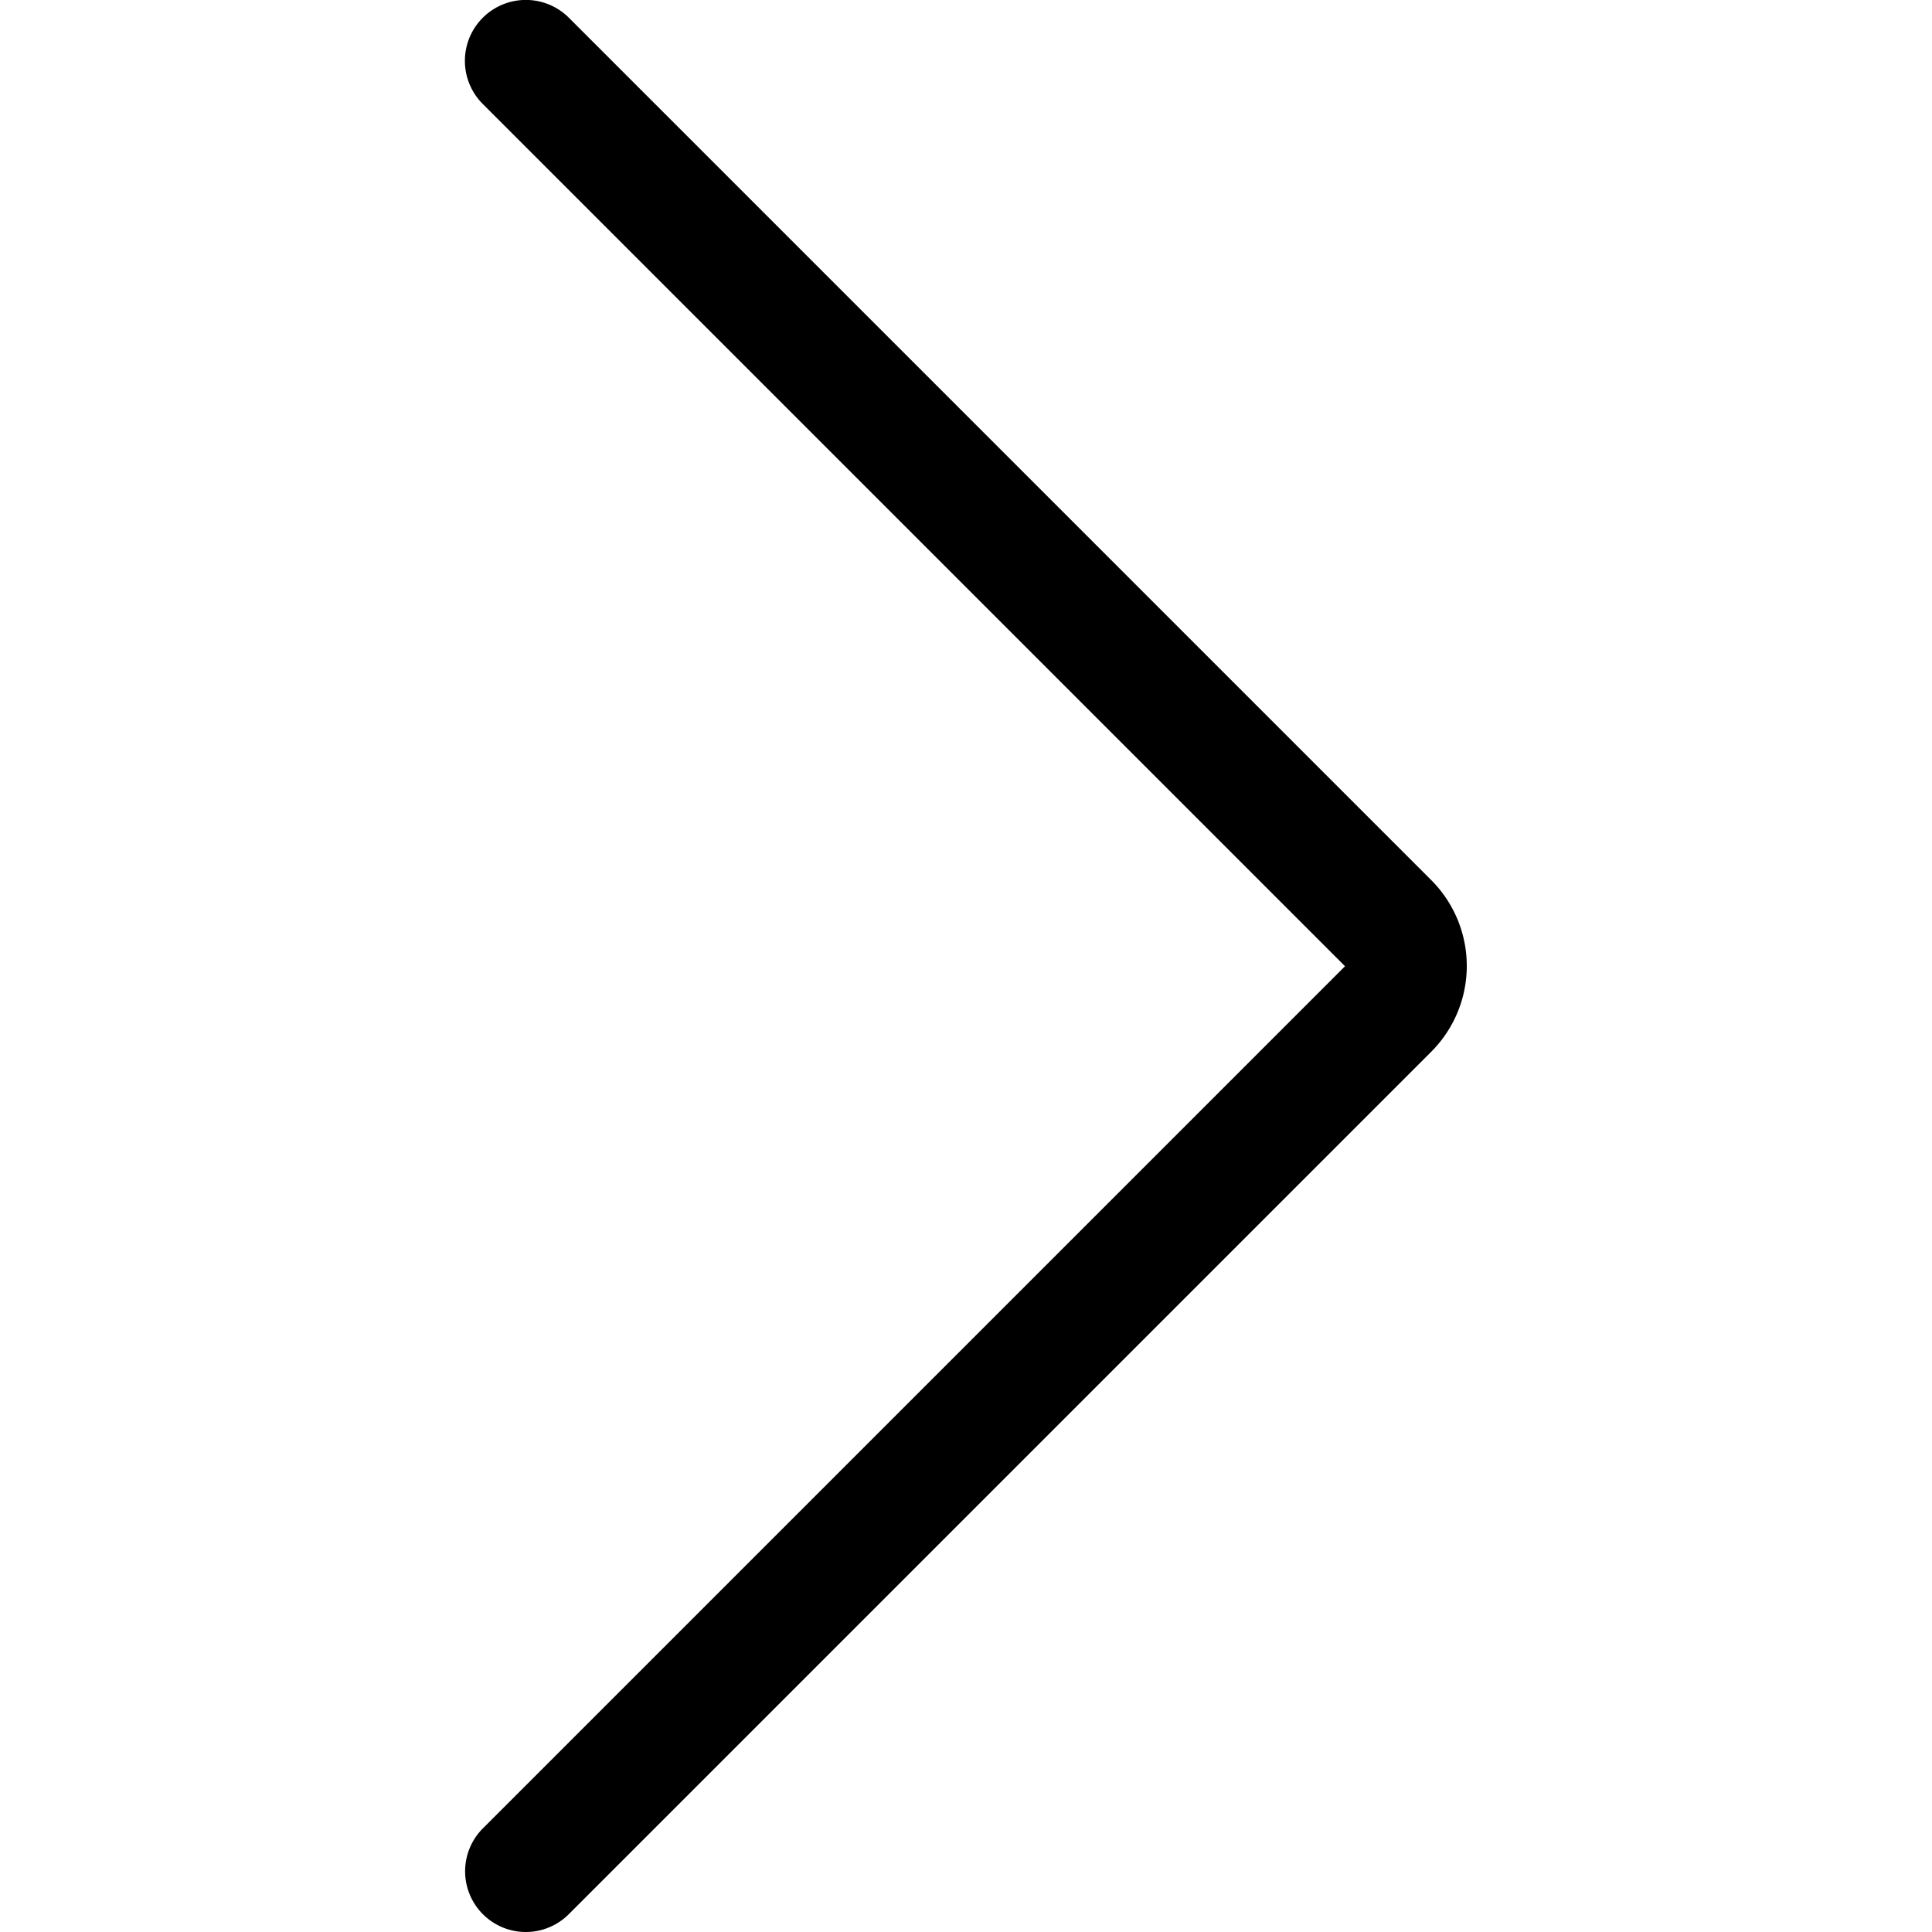 <svg t="1617689881045" class="icon" viewBox="0 0 1024 1024" version="1.1"
    xmlns="http://www.w3.org/2000/svg" p-id="8442" width="200" height="200">
    <path d="M712.892 512.121L255.866 55.095a32.162 32.162 0 0 1 45.67-45.67l457.025 457.025a64.325 64.325 0 0 1 0 91.018l-457.025 457.026a32.162 32.162 0 0 1-45.67-45.349z" p-id="8443" fill="#000000"></path>
</svg>